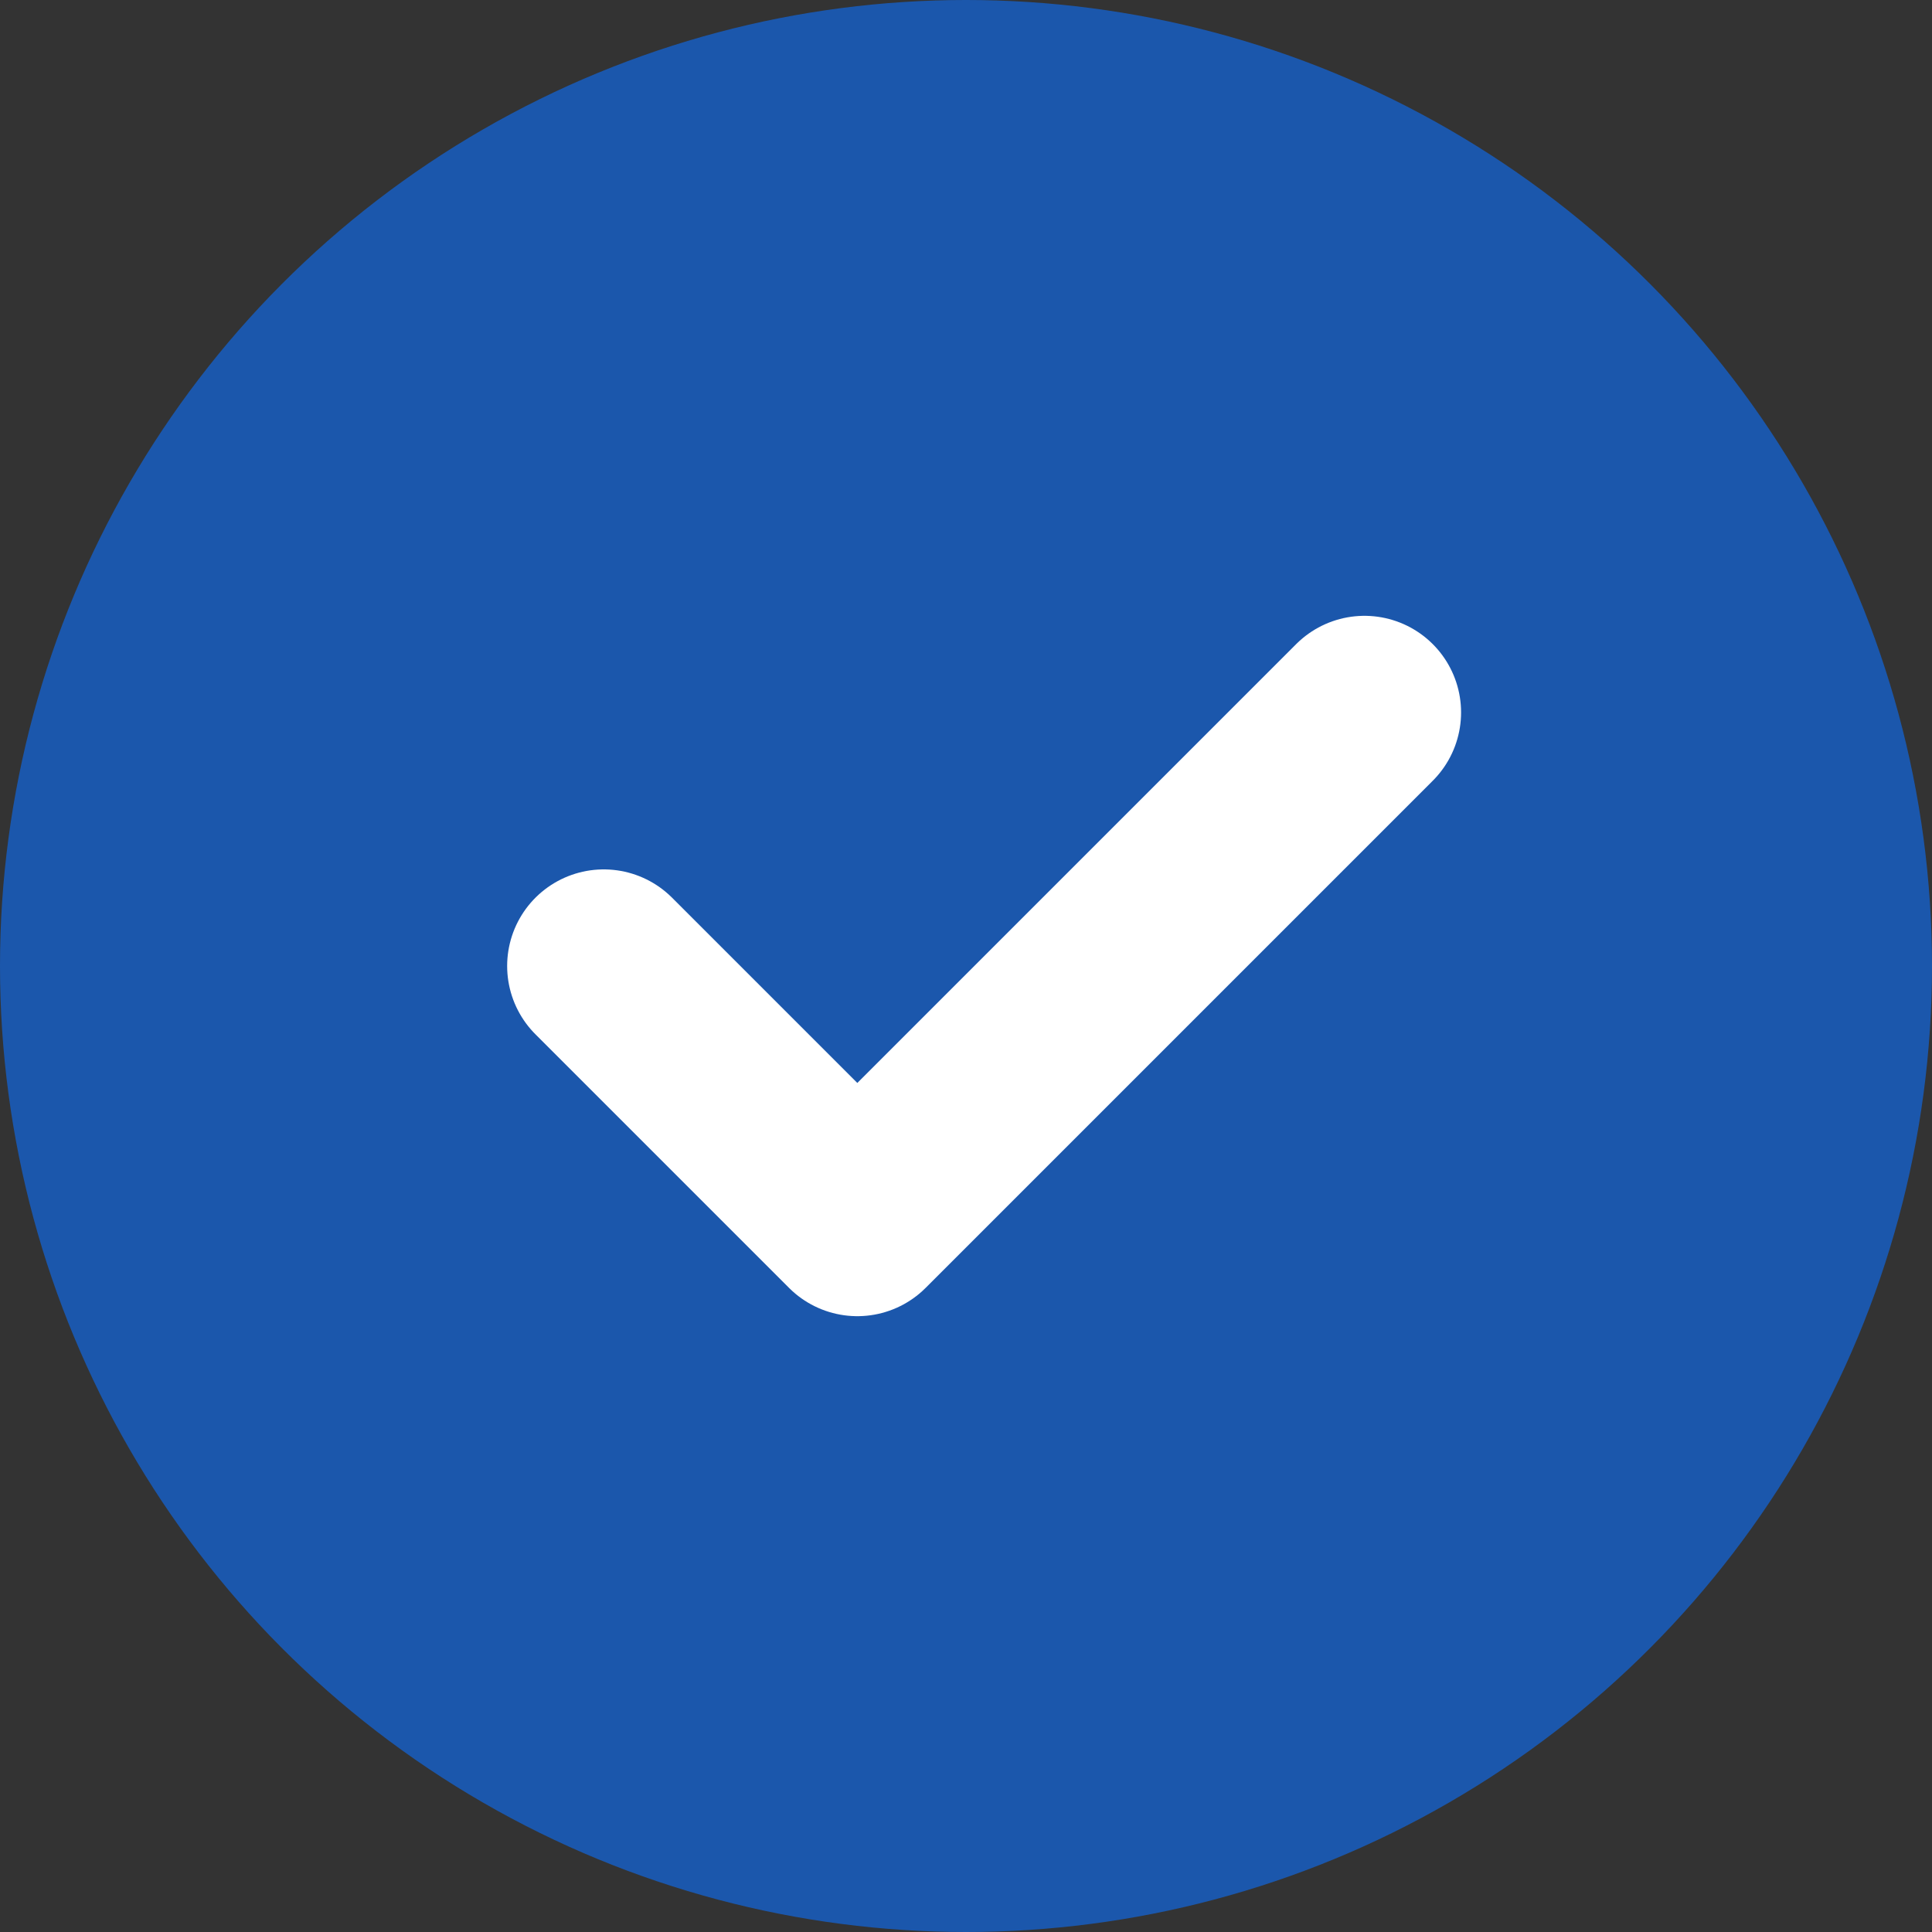 <svg width="20" height="20" fill="none" xmlns="http://www.w3.org/2000/svg"><rect width="100%" height="100%" fill="#333333" stroke="none"/><circle cx="10" cy="10" r="10" fill="#1B57AC"/><path d="M14.125 7.375l-5.25 5.25L6.25 10" stroke="#fff" stroke-width="2" stroke-linecap="round" stroke-linejoin="round"/></svg>
